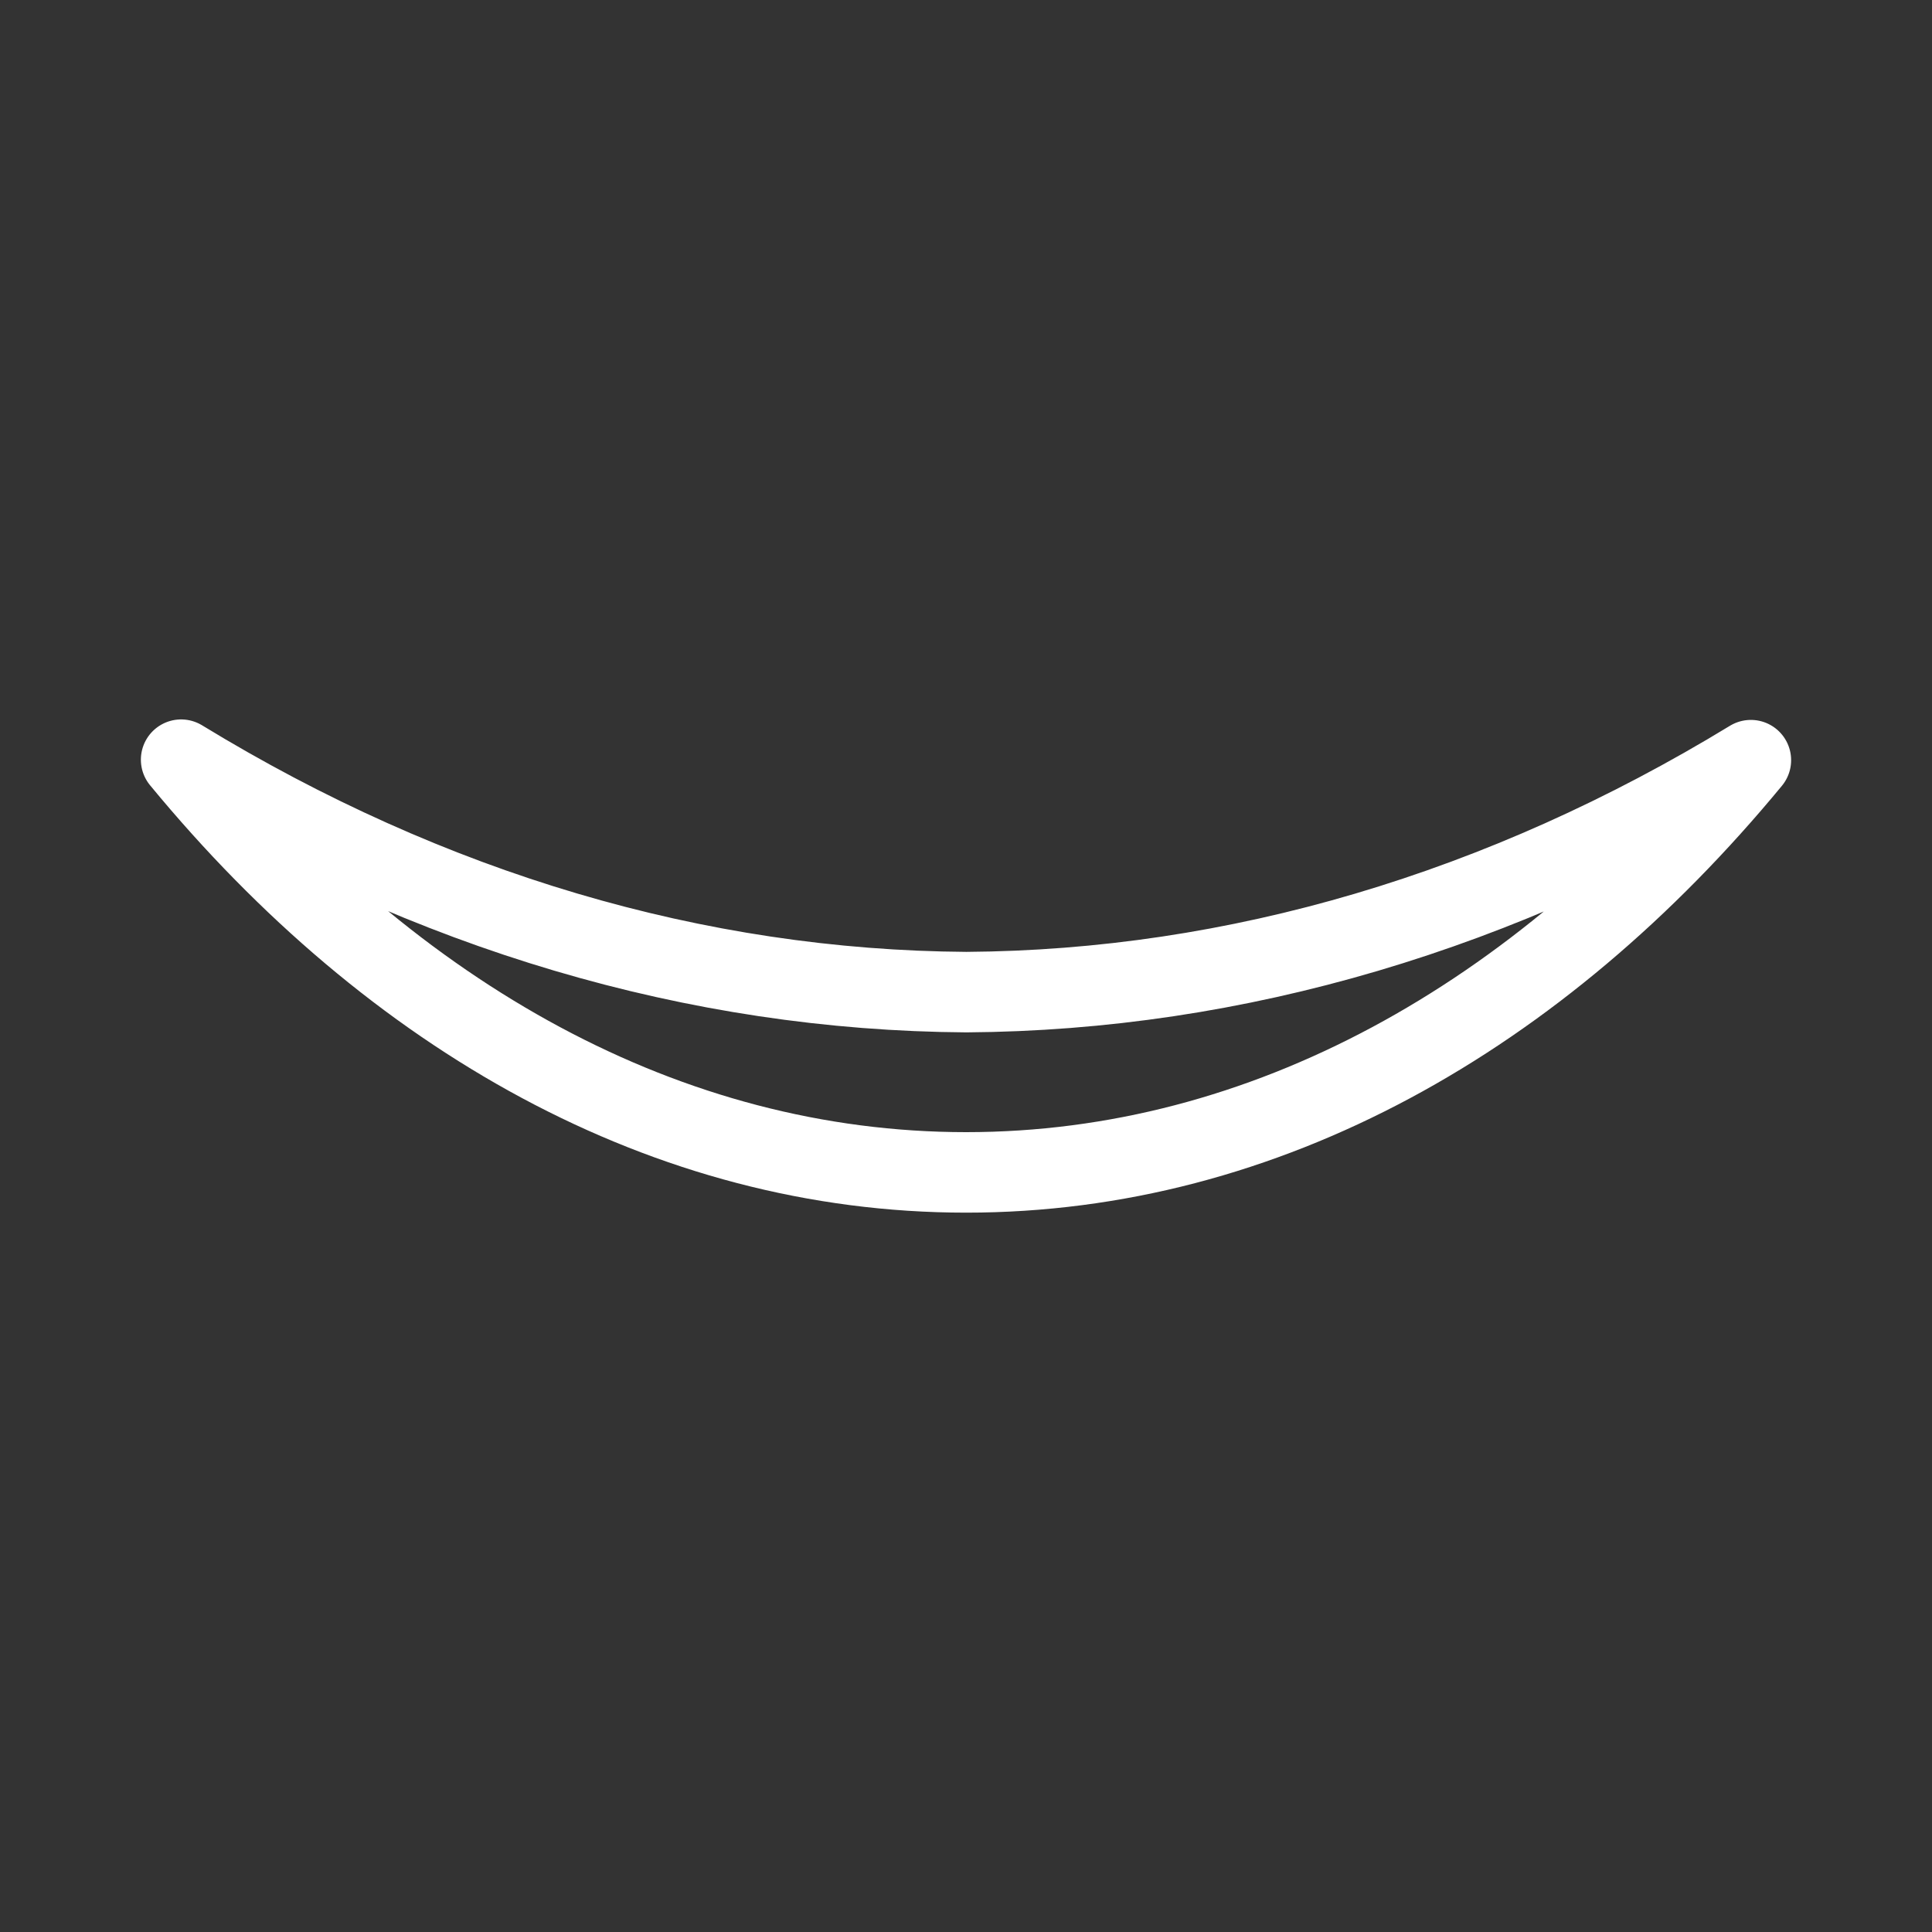 <?xml version="1.0" encoding="UTF-8"?><svg id="b" xmlns="http://www.w3.org/2000/svg" viewBox="0 0 48 48"><rect x="0" y="0" width="48" height="48" fill="#333333" stroke="none"/><defs><style>.d{stroke-width:2px;fill:none;stroke:#fff;stroke-linecap:round;stroke-linejoin:round;}</style></defs><path id="c" class="d" d="m43.5,18.886c-6.169,3.76-12.793,5.719-19.49,5.763-6.704-.044-13.335-2.007-19.51-5.775,5.274,6.399,12.075,10.254,19.504,10.254,7.424,0,14.223-3.85,19.496-10.242Z"/></svg>